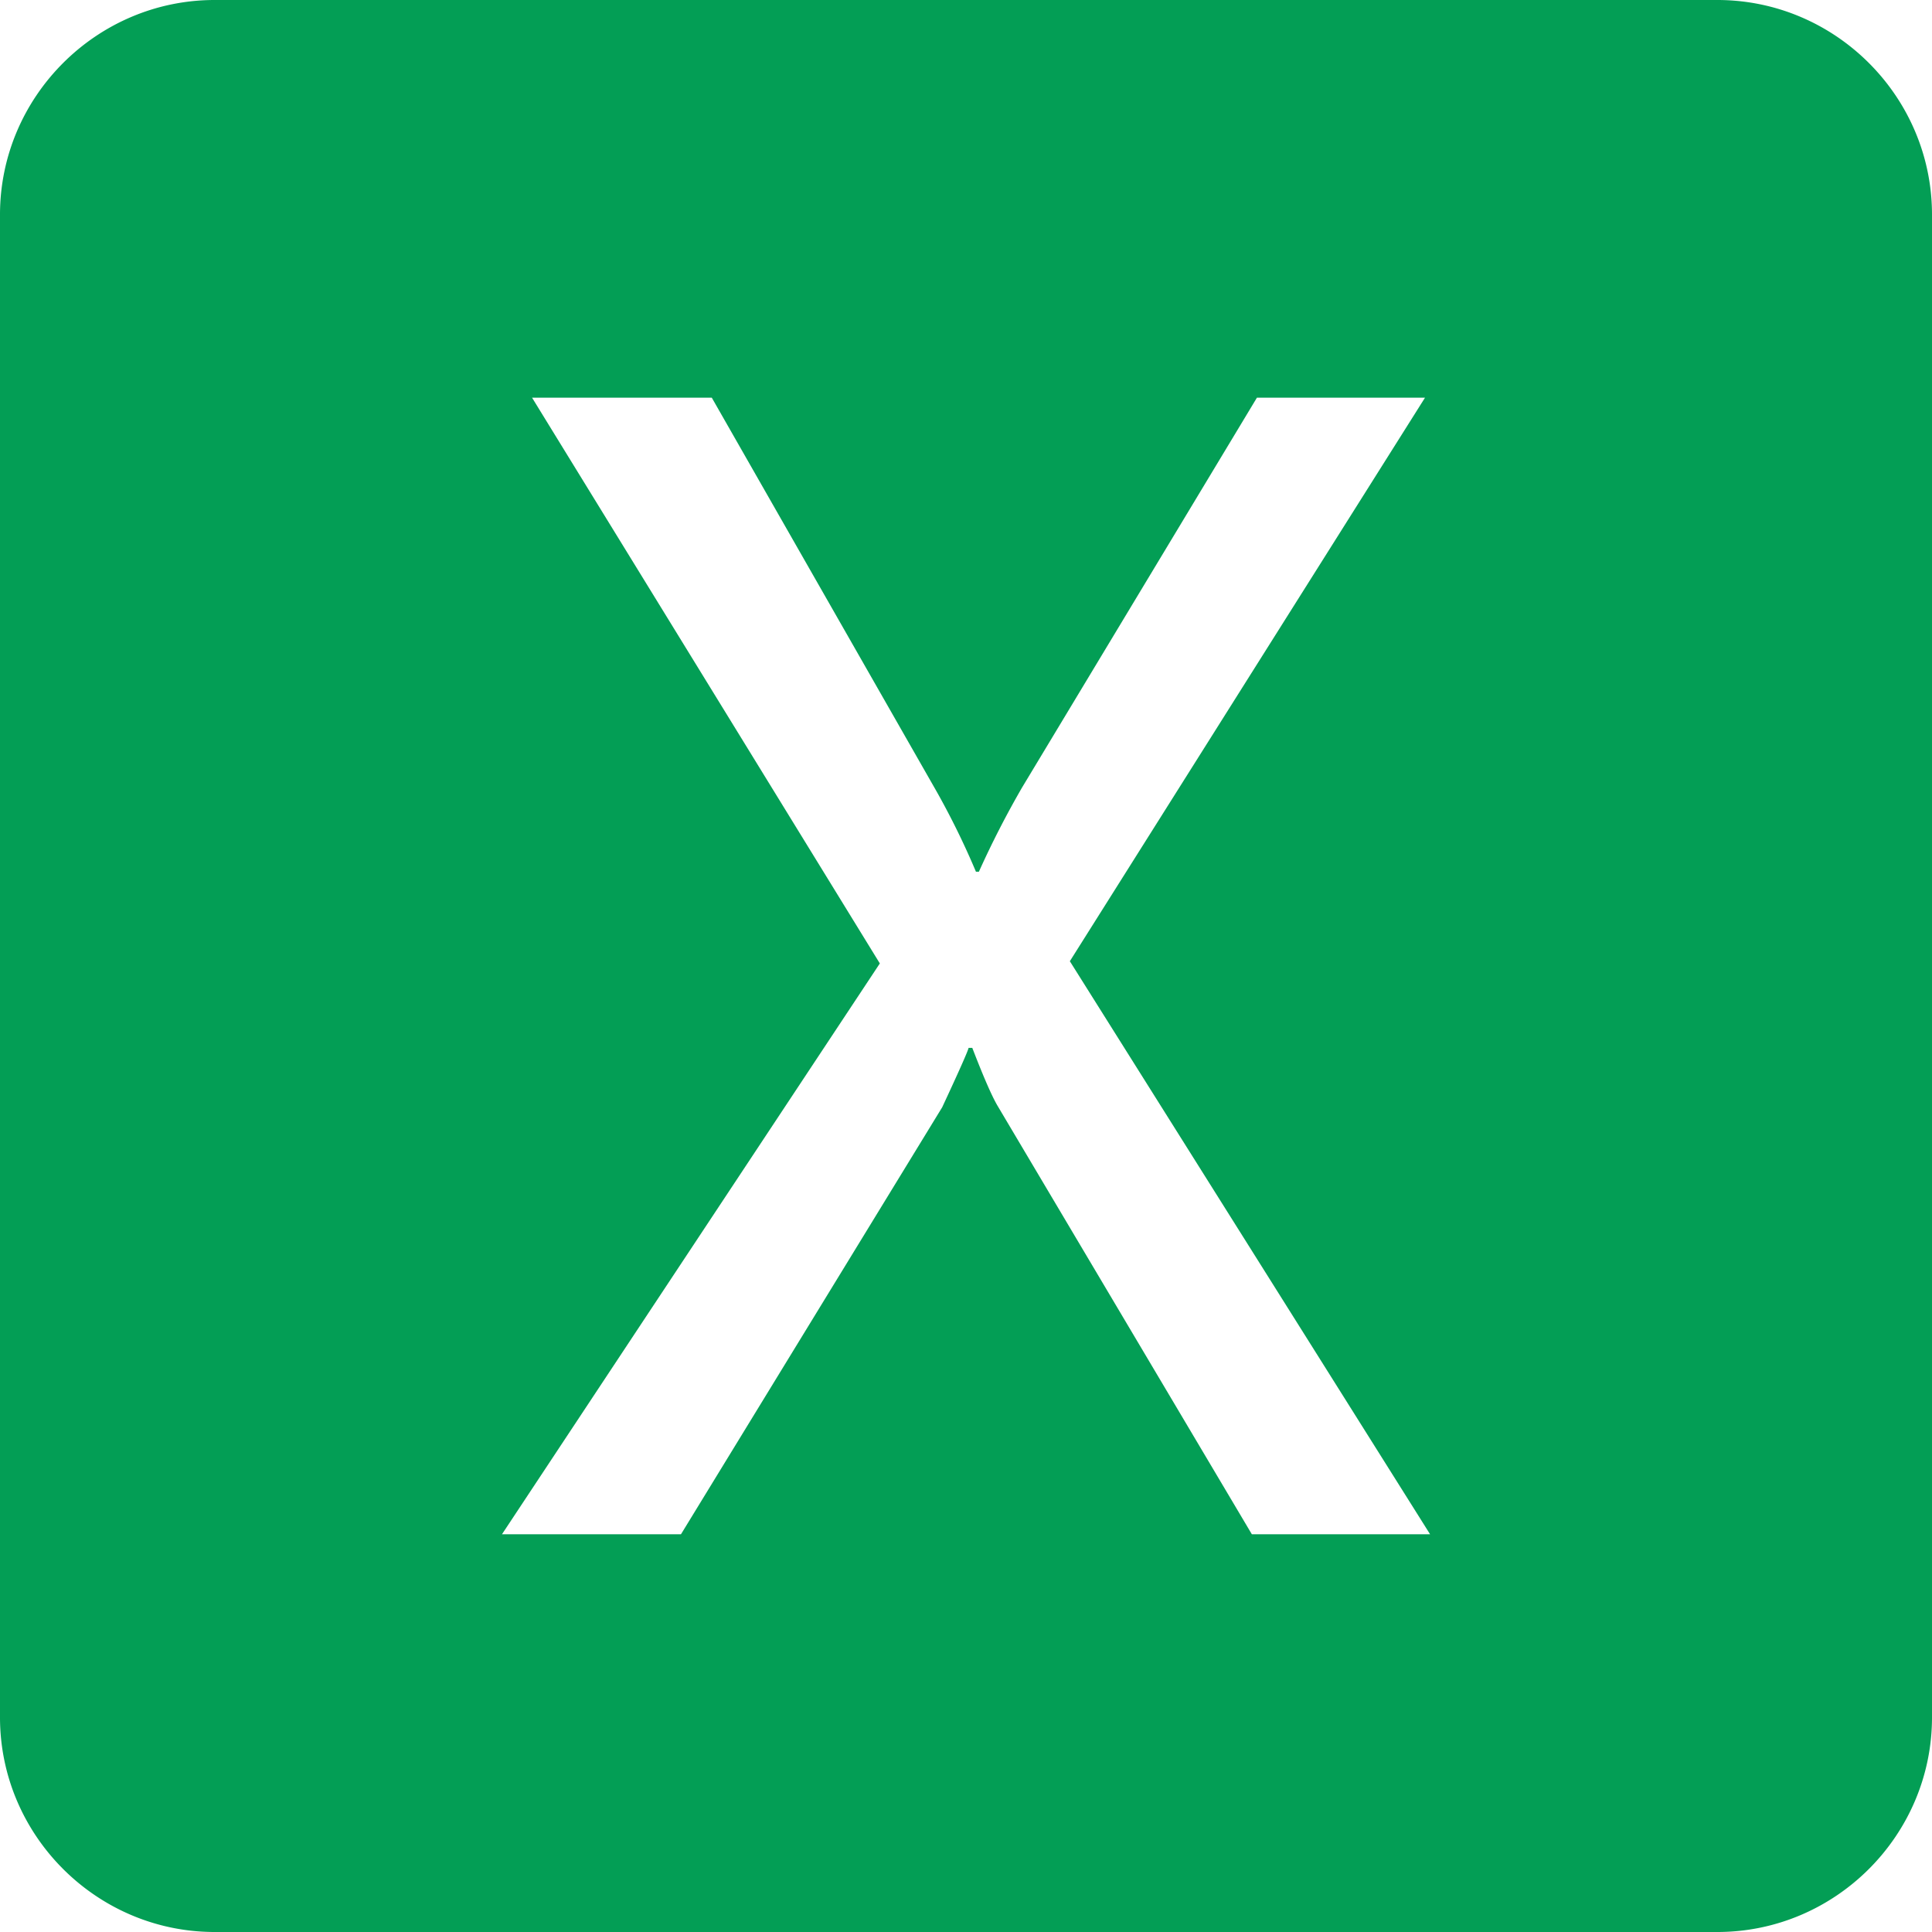 <?xml version="1.0" standalone="no"?><!DOCTYPE svg PUBLIC "-//W3C//DTD SVG 1.1//EN" "http://www.w3.org/Graphics/SVG/1.1/DTD/svg11.dtd"><svg t="1544419449438" class="icon" style="" viewBox="0 0 1024 1024" version="1.1" xmlns="http://www.w3.org/2000/svg" p-id="2044" xmlns:xlink="http://www.w3.org/1999/xlink" width="128" height="128"><defs><style type="text/css"></style></defs><path d="M910.234 1024H113.766C51.2 1024 0 972.8 0 910.234V113.766C0 51.2 51.2 0 113.766 0h796.467C972.8 0 1024 51.2 1024 113.766v796.467C1024 972.8 972.8 1024 910.234 1024z m-152.269-210.816L567.04 509.466l188.237-298.675h-89.088l-124.416 206.515a494.336 494.336 0 0 0-22.938 44.723h-1.562a415.539 415.539 0 0 0-20.992-42.778l-119.014-208.461h-95.258l184.32 299.853-200.269 302.541h94.874l138.445-226.304c8.832-18.944 13.491-29.44 14.003-31.488h1.946c5.99 15.514 10.496 25.907 13.619 31.078l134.554 226.714h94.49z" fill="#039E55" p-id="2045"></path></svg>